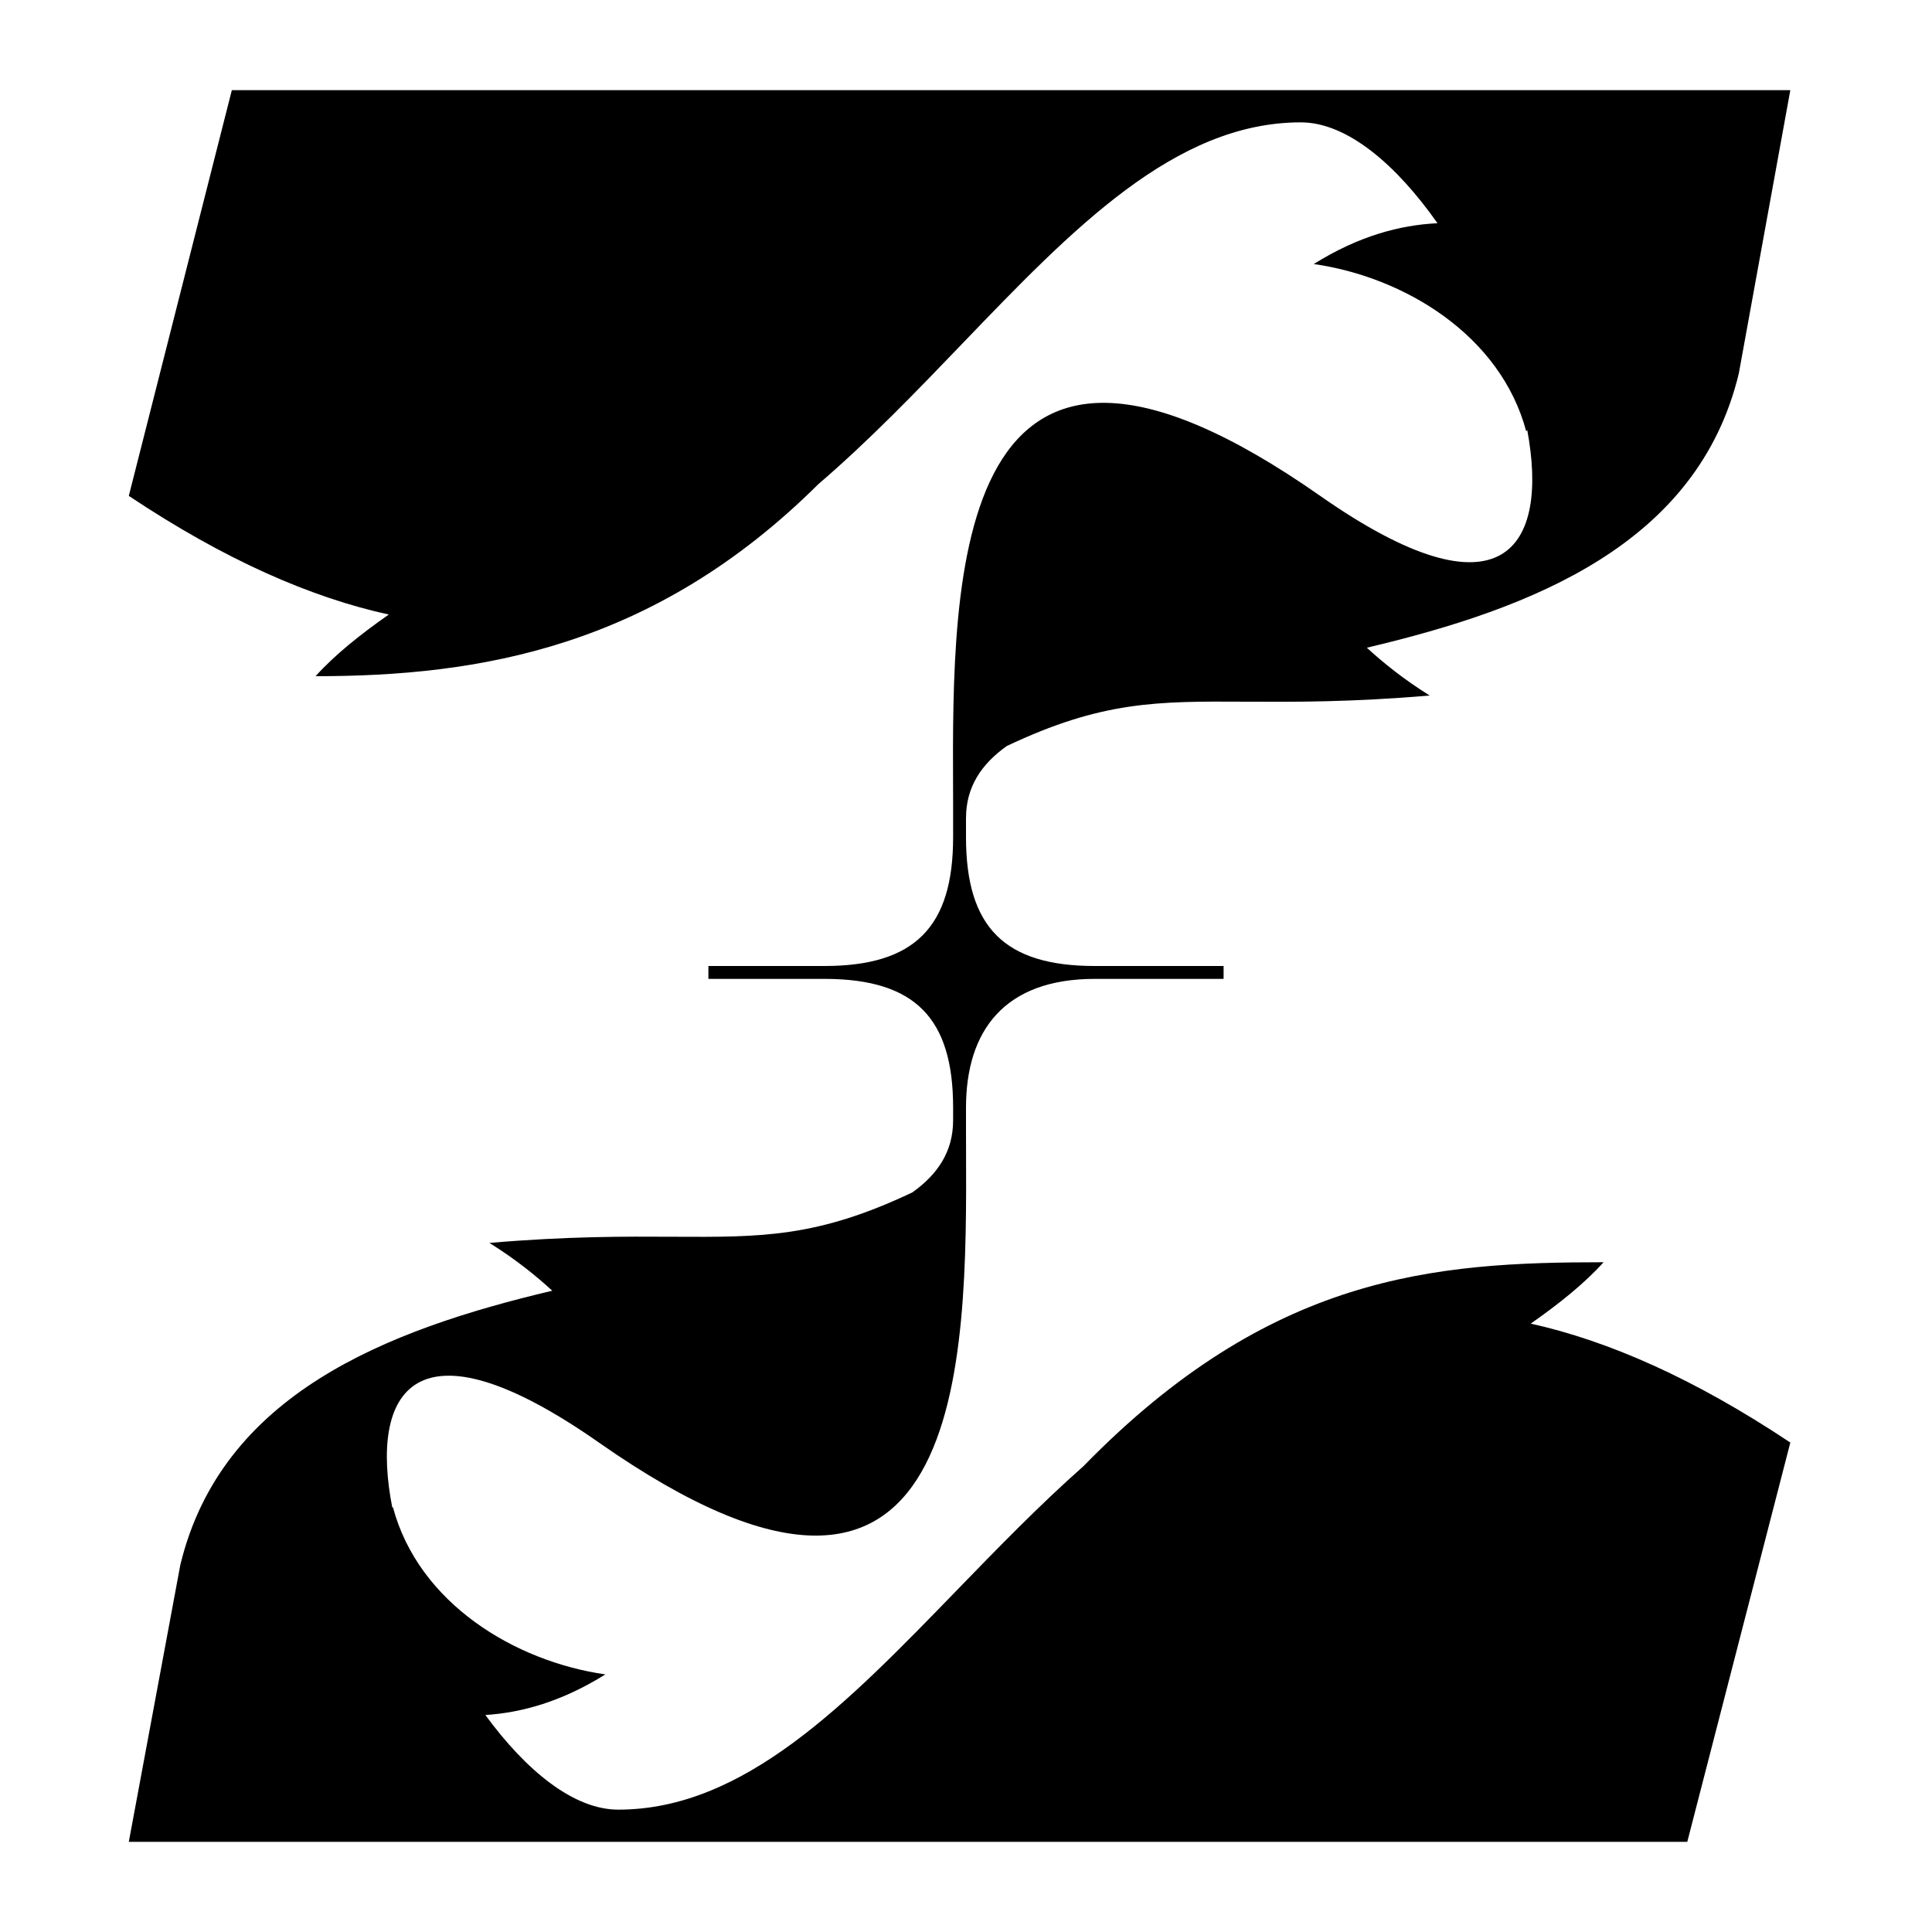 <svg width="150" height="150" viewBox="0 0 150 150" fill="none" xmlns="http://www.w3.org/2000/svg">
<path fill-rule="evenodd" clip-rule="evenodd" d="M101 9.5C91.219 9.5 83.276 17.768 74.697 26.697L74.697 26.697L74.697 26.697C71.143 30.396 67.48 34.208 63.533 37.593C50.745 50.294 37.18 52.5 24.5 52.5C25.994 50.84 27.988 49.249 30.187 47.713C24.168 46.398 17.494 43.496 10 38.5L18 7H139L135 29C131.808 42.222 119.054 47.233 106.121 50.289C107.392 51.453 108.936 52.71 111 54C104.898 54.523 100.437 54.499 96.727 54.479C89.849 54.442 85.554 54.418 78.165 57.922C76.164 59.344 75.002 61.132 75.002 63.5H75L75 65C75 72 78 75 85 75H95V76H85C78 76 75 80 75 86L75 88H75C75.001 88.397 75.002 88.802 75.004 89.213C75.069 105.665 75.174 132.072 46.5 112C32.178 101.974 28.682 108.017 30.462 117.071L30.501 117C32.5 124.5 40 129 47 130C43.628 132.107 40.523 132.971 37.684 133.153C40.816 137.435 44.516 140.5 48 140.5C57.769 140.5 65.706 132.317 74.273 123.483C77.424 120.234 80.661 116.897 84.106 113.846C98.642 98.952 111.334 98 124.501 98C123.014 99.652 121.031 101.236 118.846 102.765C124.856 104.102 131.519 107.013 139 112L131 143H10L14 121.5C17.192 108.277 29.946 103.267 42.879 100.211C41.608 99.047 40.064 97.79 38 96.5C44.102 95.977 48.563 96.001 52.273 96.021C59.151 96.058 63.446 96.082 70.835 92.578C72.836 91.156 73.998 89.368 73.998 87H74L74 86C74 79.035 71.03 76.03 64.105 76H59V76H55V75H64C71 75 74 72 74 65L74 63H74.001C74.001 62.443 73.998 61.871 73.996 61.287C73.931 44.835 73.826 18.428 102.5 38.5C116.732 48.462 120.274 42.446 118.571 33.369L118.499 33.5C116.5 26 109 21.5 102 20.5C105.487 18.321 108.689 17.471 111.606 17.331C108.414 12.791 104.592 9.5 101 9.5Z" fill="black"/>
</svg>
